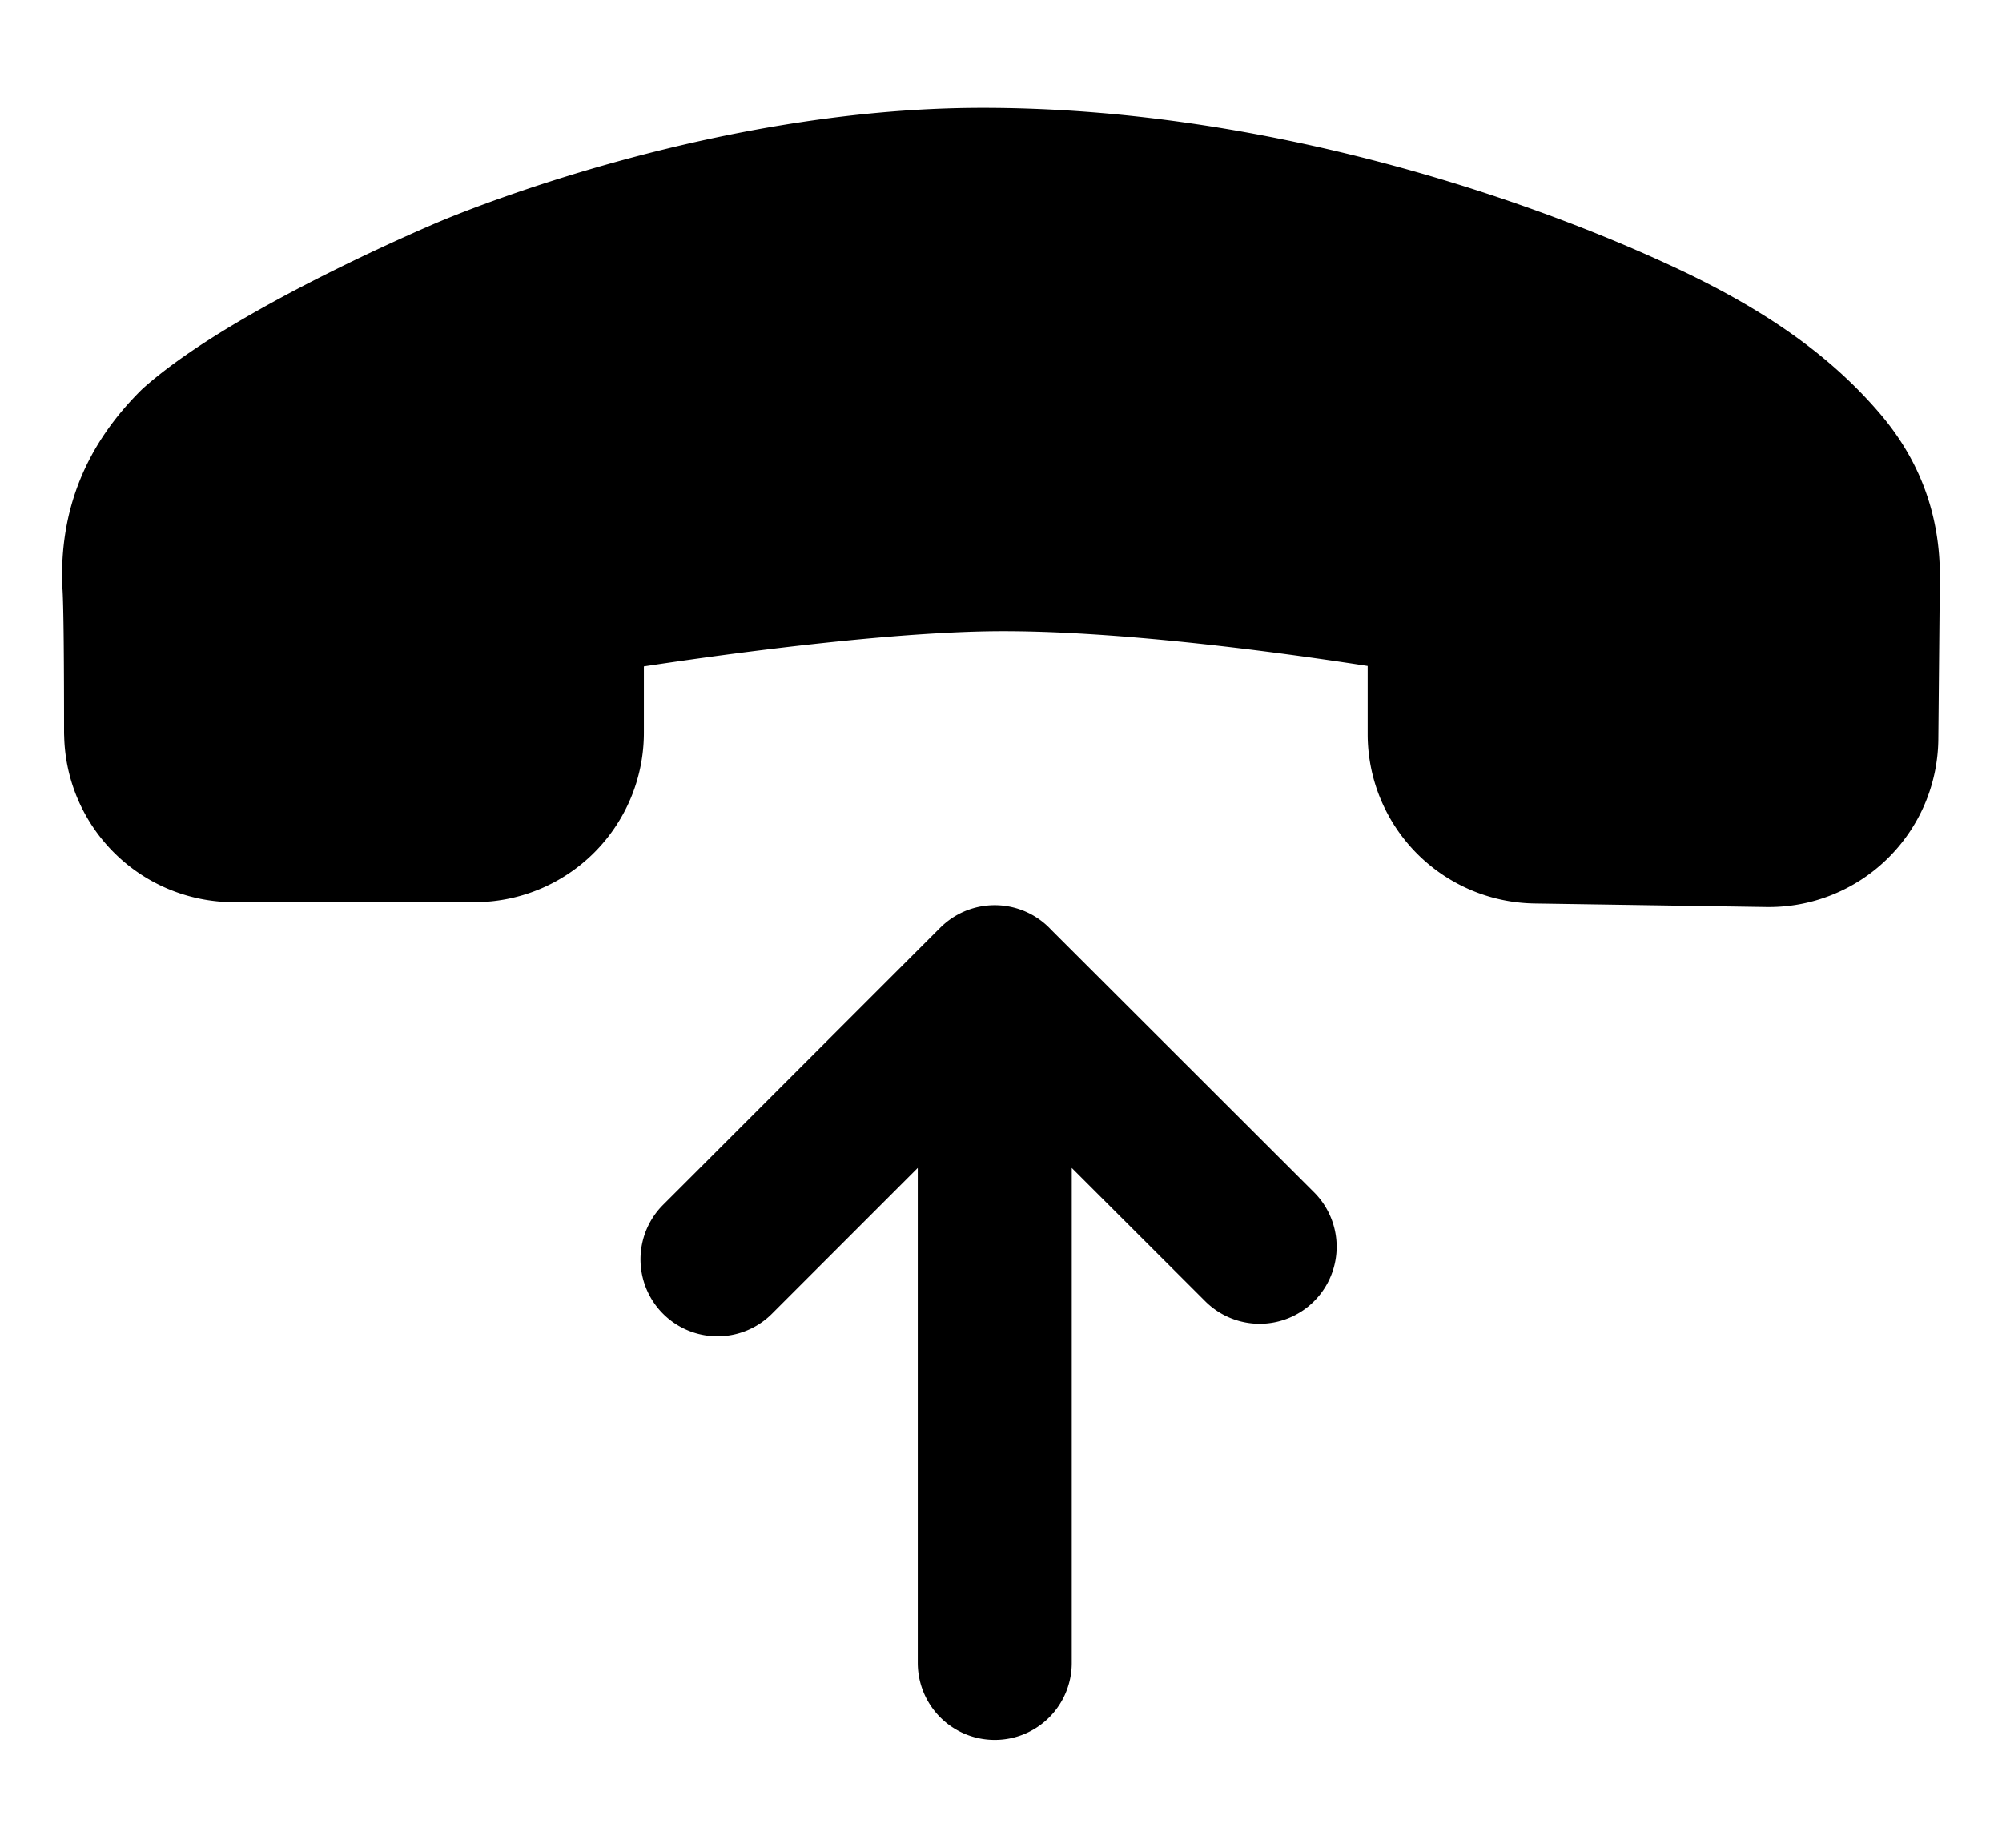 <svg xmlns="http://www.w3.org/2000/svg"
     fill="currentColor"
     viewBox="0 0 26 24">
    <path stroke="currentColor"
          stroke-linecap="round"
          stroke-linejoin="round"
          stroke-width="2"
          d="m9.318 16.357 3.6-3.6m0 0 3.441 3.437m-3.44-3.437V21.6M1.832 9.51c0-.782-.004-1.7-.024-1.946-.023-.695.204-1.261.724-1.781 1.052-.926 3.533-1.97 3.533-1.97S9.32 2.4 12.762 2.4c3.384 0 6.59 1.073 8.449 1.926 1.137.518 1.896 1.05 2.454 1.708.356.422.528.895.528 1.447l-.02 2.112a1.2 1.2 0 0 1-1.218 1.188l-3.011-.046a1.2 1.2 0 0 1-1.182-1.2V8.303a.59.59 0 0 0-.493-.585c-1.07-.174-3.657-.556-5.508-.517-1.643.035-3.91.364-4.9.52a.59.59 0 0 0-.499.586v1.211a1.2 1.2 0 0 1-1.2 1.2H3.037a1.205 1.205 0 0 1-1.204-1.206Z" />
</svg>